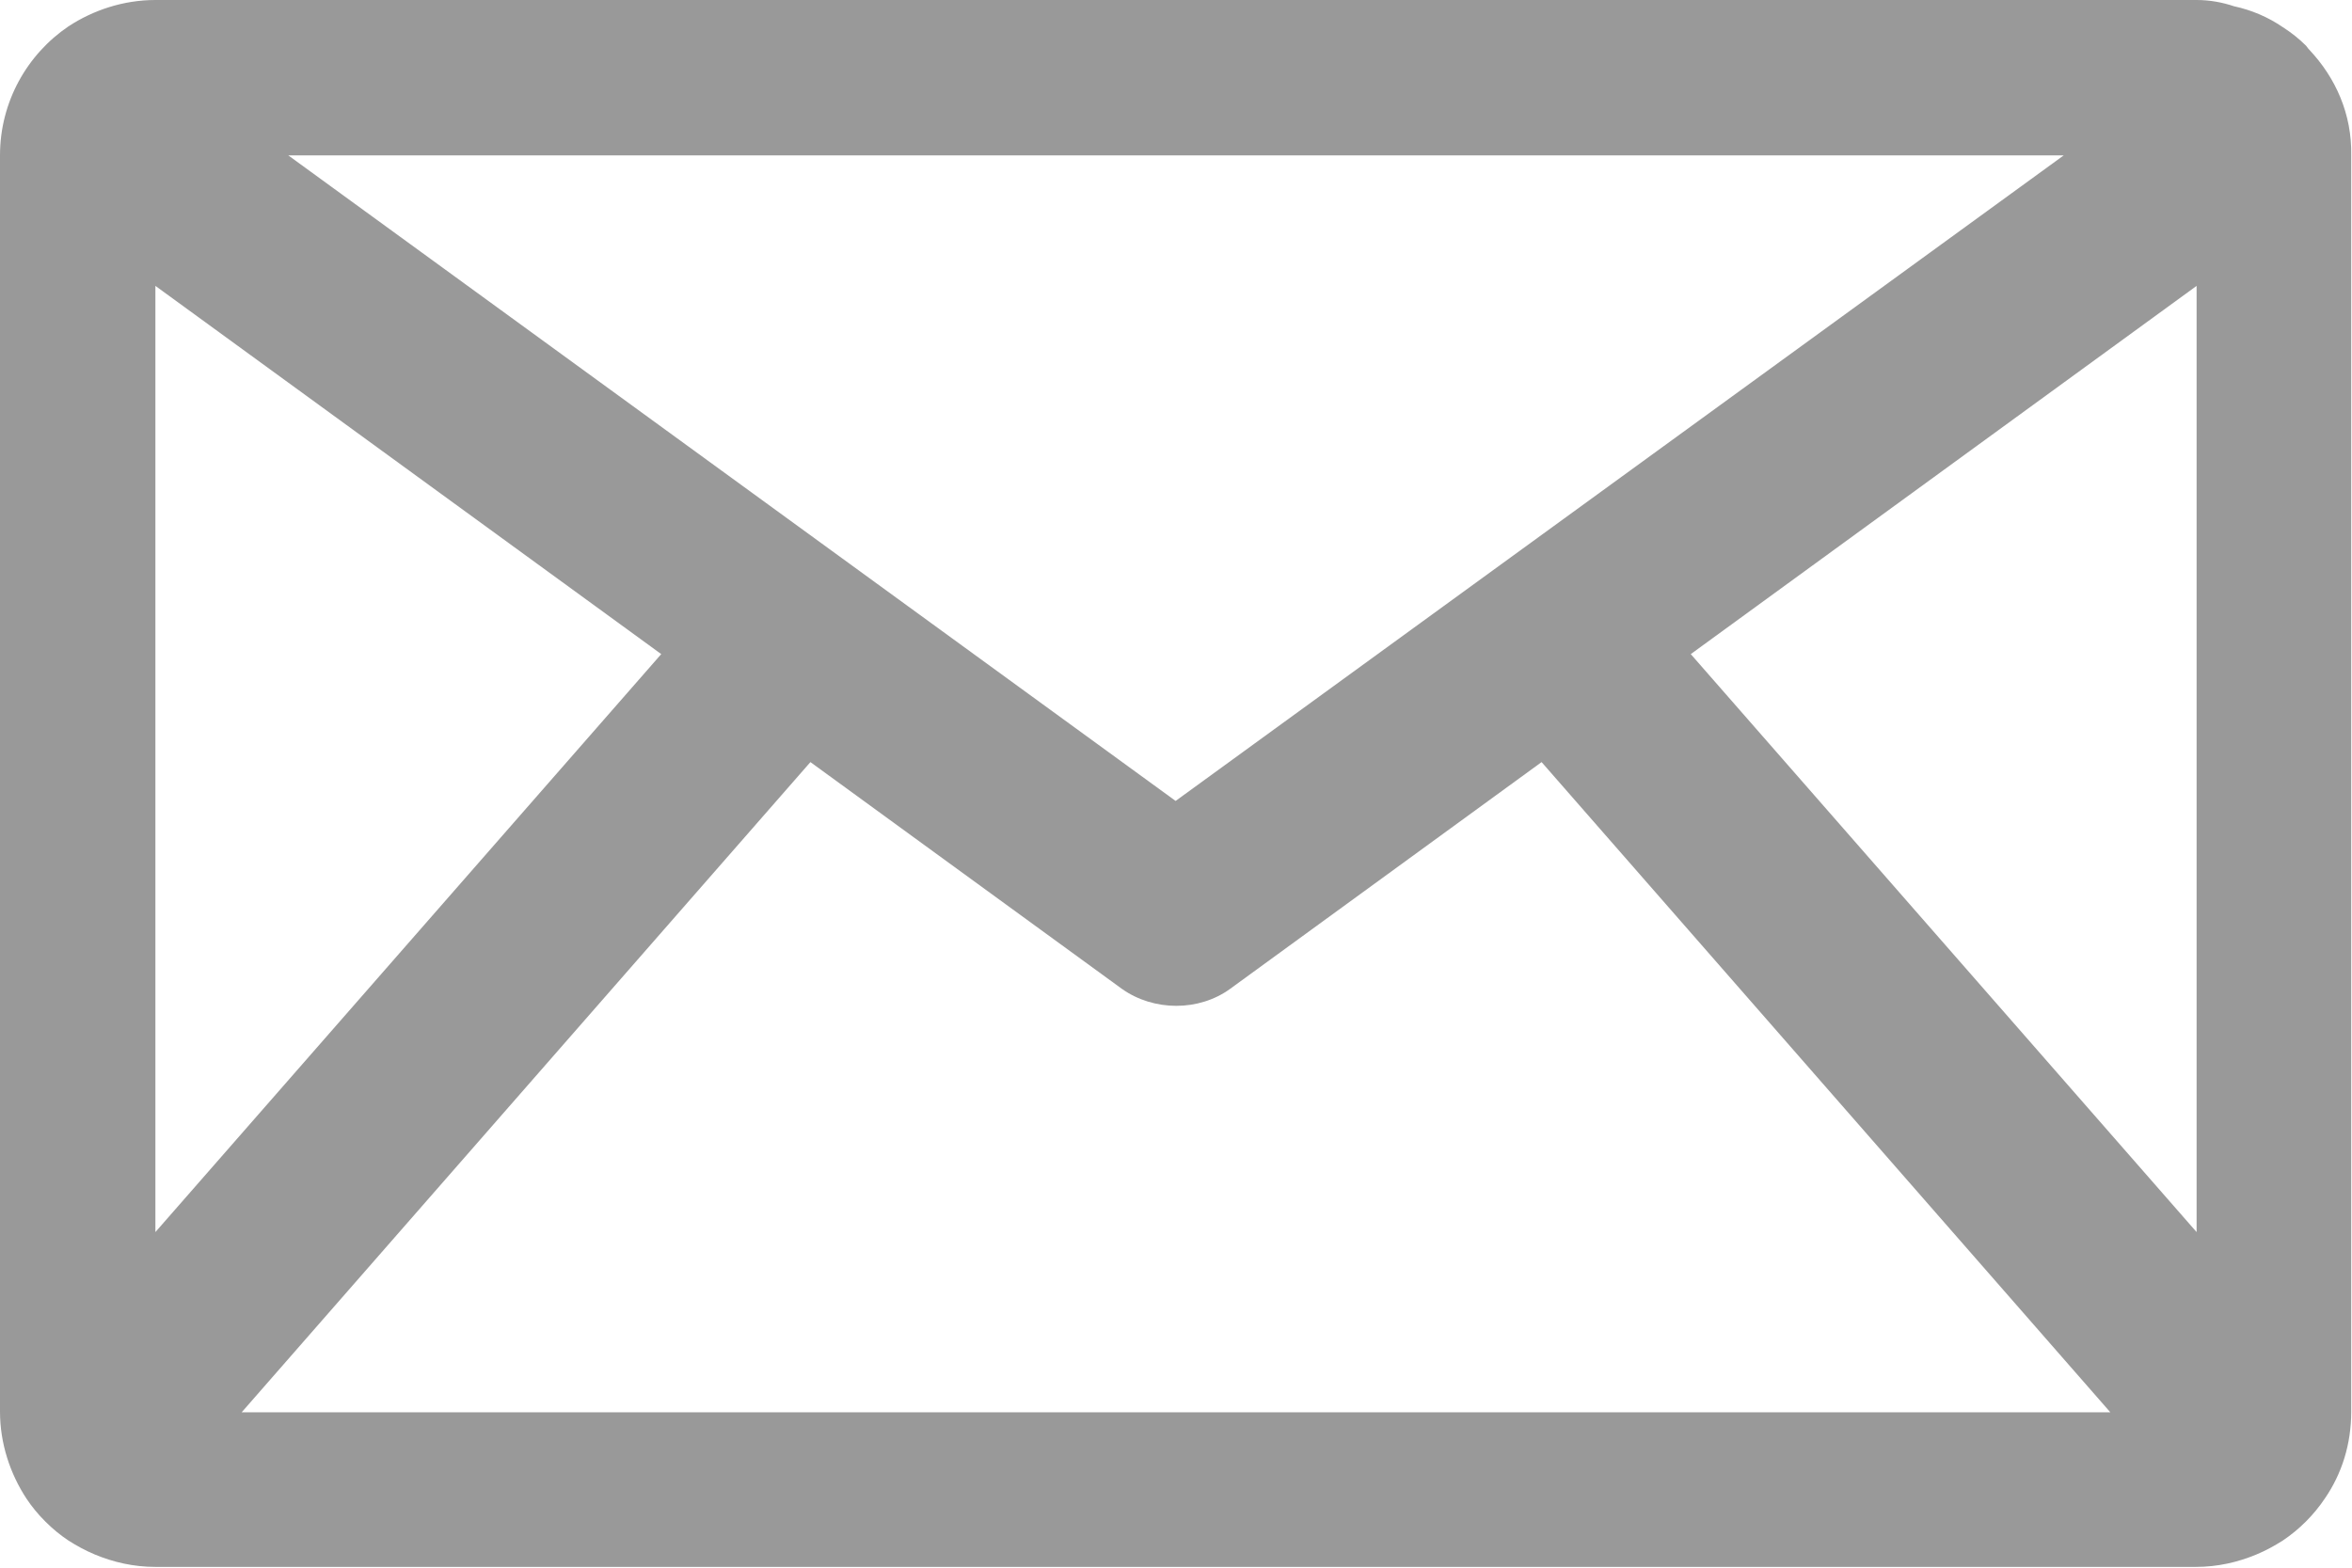 <?xml version="1.0" encoding="utf-8"?>
<!-- Generator: Adobe Illustrator 19.0.1, SVG Export Plug-In . SVG Version: 6.00 Build 0)  -->
<svg version="1.1" id="Layer_1" xmlns="http://www.w3.org/2000/svg" xmlns:xlink="http://www.w3.org/1999/xlink" x="0px" y="0px"
	 viewBox="0 0 30.27 20.18" style="enable-background:new 0 0 30.27 20.18;" xml:space="preserve">
<style type="text/css">
	.st0{fill:#999999;}
	.st1{fill:#999999;stroke:#000000;stroke-width:0;stroke-linecap:round;stroke-linejoin:round;}
</style>
<g>
	<path class="st0" d="M70.11,2.39c-0.91,0.41-1.9,0.68-2.93,0.8c1.05-0.63,1.86-1.63,2.24-2.82c-0.98,0.58-2.07,1.01-3.23,1.24
		C65.26,0.62,63.93,0,62.47,0c-2.81,0-5.09,2.28-5.09,5.09c0,0.4,0.05,0.79,0.13,1.16c-4.23-0.21-7.99-2.24-10.5-5.32
		c-0.44,0.75-0.69,1.63-0.69,2.56c0,1.77,0.9,3.33,2.27,4.24c-0.84-0.03-1.62-0.26-2.31-0.64c0,0.02,0,0.04,0,0.06
		c0,2.47,1.76,4.53,4.09,4.99c-0.43,0.12-0.88,0.18-1.34,0.18c-0.33,0-0.65-0.03-0.96-0.09c0.65,2.02,2.53,3.5,4.76,3.54
		c-1.74,1.37-3.94,2.18-6.33,2.18c-0.41,0-0.82-0.02-1.22-0.07c2.25,1.45,4.93,2.29,7.81,2.29c9.37,0,14.49-7.76,14.49-14.49
		c0-0.22,0-0.44-0.01-0.66C68.56,4.31,69.43,3.41,70.11,2.39z"/>
	<path id="White_4_" class="st0" d="M104.19,0H86.23c-0.62,0-1.11,0.5-1.11,1.11v17.95c0,0.62,0.5,1.11,1.11,1.11h9.66v-7.81h-2.63
		V9.32h2.63V7.07c0-2.61,1.59-4.03,3.92-4.03c1.11,0,2.07,0.08,2.35,0.12v2.72l-1.61,0c-1.26,0-1.51,0.6-1.51,1.48v1.94h3.02
		l-0.39,3.05h-2.62v7.81h5.14c0.62,0,1.11-0.5,1.11-1.11V1.11C105.3,0.5,104.8,0,104.19,0z"/>
	<path class="st0" d="M120.31,2.33v15.52c0,1.29,1.04,2.33,2.33,2.33h15.52c1.29,0,2.33-1.04,2.33-2.33V2.33
		c0-1.29-1.04-2.33-2.33-2.33h-15.53C121.35,0,120.31,1.04,120.31,2.33z M134.28,3.1c0-0.43,0.35-0.78,0.78-0.78h2.33
		c0.43,0,0.78,0.35,0.78,0.78v2.33c0,0.43-0.35,0.78-0.78,0.78h-2.33c-0.43,0-0.78-0.35-0.78-0.78V3.1z M130.4,6.21
		c2.14,0,3.88,1.74,3.88,3.88c0,2.14-1.74,3.88-3.88,3.88c-2.14,0-3.88-1.74-3.88-3.88C126.52,7.95,128.26,6.21,130.4,6.21z
		 M122.64,8.54h1.76c-0.13,0.5-0.2,1.02-0.2,1.55c0,3.43,2.78,6.21,6.21,6.21c3.43,0,6.21-2.78,6.21-6.21c0-0.54-0.08-1.06-0.2-1.55
		h1.76v8.54c0,0.43-0.35,0.78-0.78,0.78h-13.97c-0.43,0-0.78-0.35-0.78-0.78V8.54z"/>
	<g>
		<path class="st0" d="M0.88,0.34C1.2,0.13,1.59,0,2,0C1.59,0,1.2,0.13,0.88,0.34z"/>
		<path class="st0" d="M0.34,19.29c0.14,0.21,0.33,0.4,0.54,0.54C0.67,19.69,0.49,19.51,0.34,19.29z"/>
		<line class="st1" x1="3.36" y1="20.18" x2="3.36" y2="20.18"/>
		<line class="st1" x1="26.9" y1="20.18" x2="26.91" y2="20.18"/>
		<line class="st1" x1="26.9" y1="0" x2="26.9" y2="0"/>
		<line class="st1" x1="3.36" y1="0" x2="3.36" y2="0"/>
		<path class="st0" d="M29.72,0.64c-0.02-0.02-0.03-0.04-0.04-0.05c-0.09-0.09-0.19-0.17-0.3-0.24c-0.19-0.13-0.4-0.22-0.63-0.27
			C28.6,0.03,28.44,0,28.27,0H26.9h0H3.36h0H2C1.59,0,1.2,0.13,0.88,0.34C0.35,0.7,0,1.31,0,2v1.36v0.1v13.16v0.19v1.36
			c0,0.41,0.13,0.8,0.34,1.12c0.14,0.21,0.33,0.4,0.54,0.54c0.11,0.07,0.22,0.13,0.34,0.18c0.24,0.1,0.5,0.16,0.78,0.16h1.36h0H26.9
			h0h1.36c0.28,0,0.54-0.06,0.78-0.16c0.12-0.05,0.23-0.11,0.34-0.18c0.21-0.14,0.4-0.33,0.54-0.54c0.22-0.32,0.34-0.7,0.34-1.12
			v-1.36v-0.19V3.46v-0.1V2C30.27,1.47,30.06,1,29.72,0.64z M24.86,2h0.85h0.85l-11.43,8.31L3.71,2h0.85h0.85H24.86z M2,4.92V4.3
			V3.68l6.51,4.74L2,15.86V15.1v-0.76V4.92z M4.44,18.18H3.77H3.11l7.32-8.37l4.01,2.92c0.41,0.29,0.99,0.29,1.39,0l4.01-2.92
			l7.32,8.37h-0.66h-0.66H4.44z M28.27,14.34v0.76v0.76l-6.51-7.44l6.51-4.74V4.3v0.62V14.34z"/>
	</g>
</g>
</svg>
